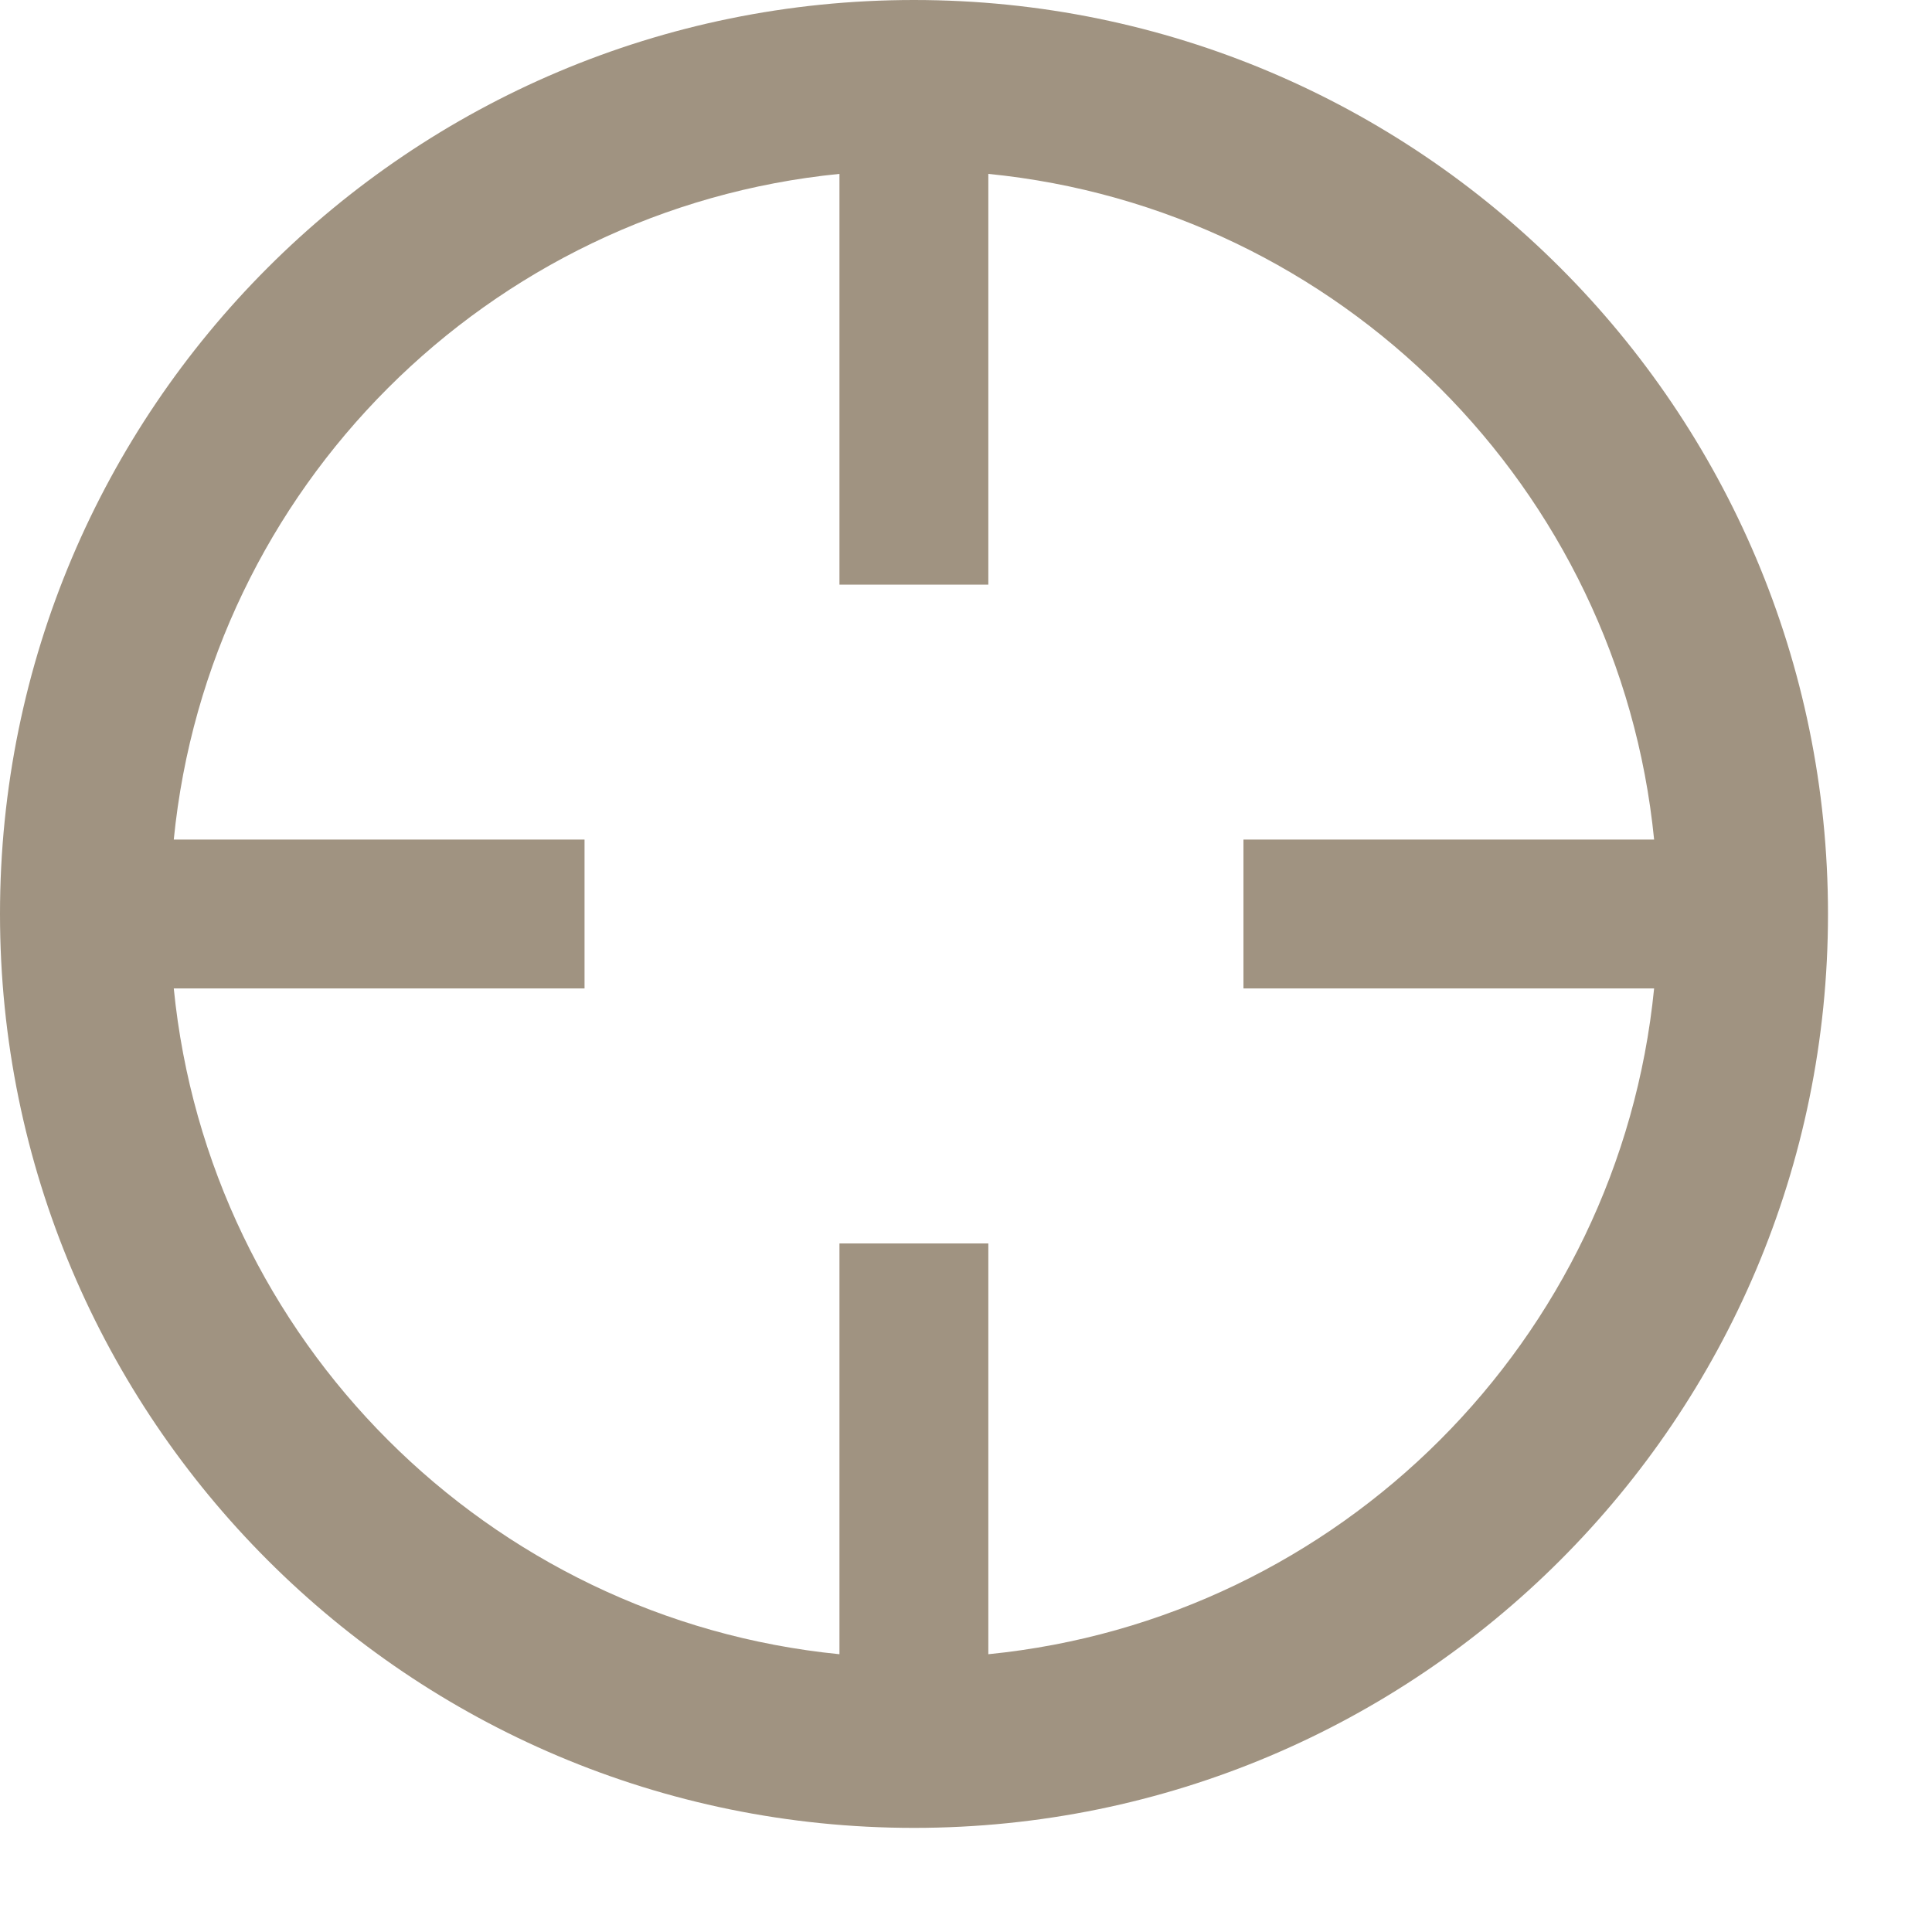 <?xml version="1.0" encoding="UTF-8" standalone="no"?>
<svg width="18px" height="18px" viewBox="0 0 18 18" version="1.1" xmlns="http://www.w3.org/2000/svg" xmlns:xlink="http://www.w3.org/1999/xlink">
    <!-- Generator: Sketch 3.8.1 (29687) - http://www.bohemiancoding.com/sketch -->
    <title>target</title>
    <desc>Created with Sketch.</desc>
    <defs></defs>
    <g id="Page-1" stroke="none" stroke-width="1" fill="none" fill-rule="evenodd">
        <path d="M8.515,0 C3.813,0 -1.42108547e-14,3.812 -1.42108547e-14,8.515 C-1.42108547e-14,13.218 3.812,17.03 8.515,17.03 C13.218,17.03 17.031,13.218 17.031,8.515 C17.031,3.813 13.218,0 8.515,0 L8.515,0 Z M9.208,15.412 L9.208,11.585 L7.821,11.585 L7.821,15.412 C4.548,15.087 1.944,12.483 1.619,9.209 L5.446,9.209 L5.446,7.822 L1.619,7.822 C1.944,4.549 4.548,1.945 7.821,1.62 L7.821,5.447 L9.208,5.447 L9.208,1.62 C12.483,1.945 15.086,4.549 15.411,7.822 L11.585,7.822 L11.585,9.209 L15.411,9.209 C15.086,12.483 12.484,15.086 9.208,15.412 L9.208,15.412 Z" id="target" fill="#A09381"></path>
    </g>
</svg>